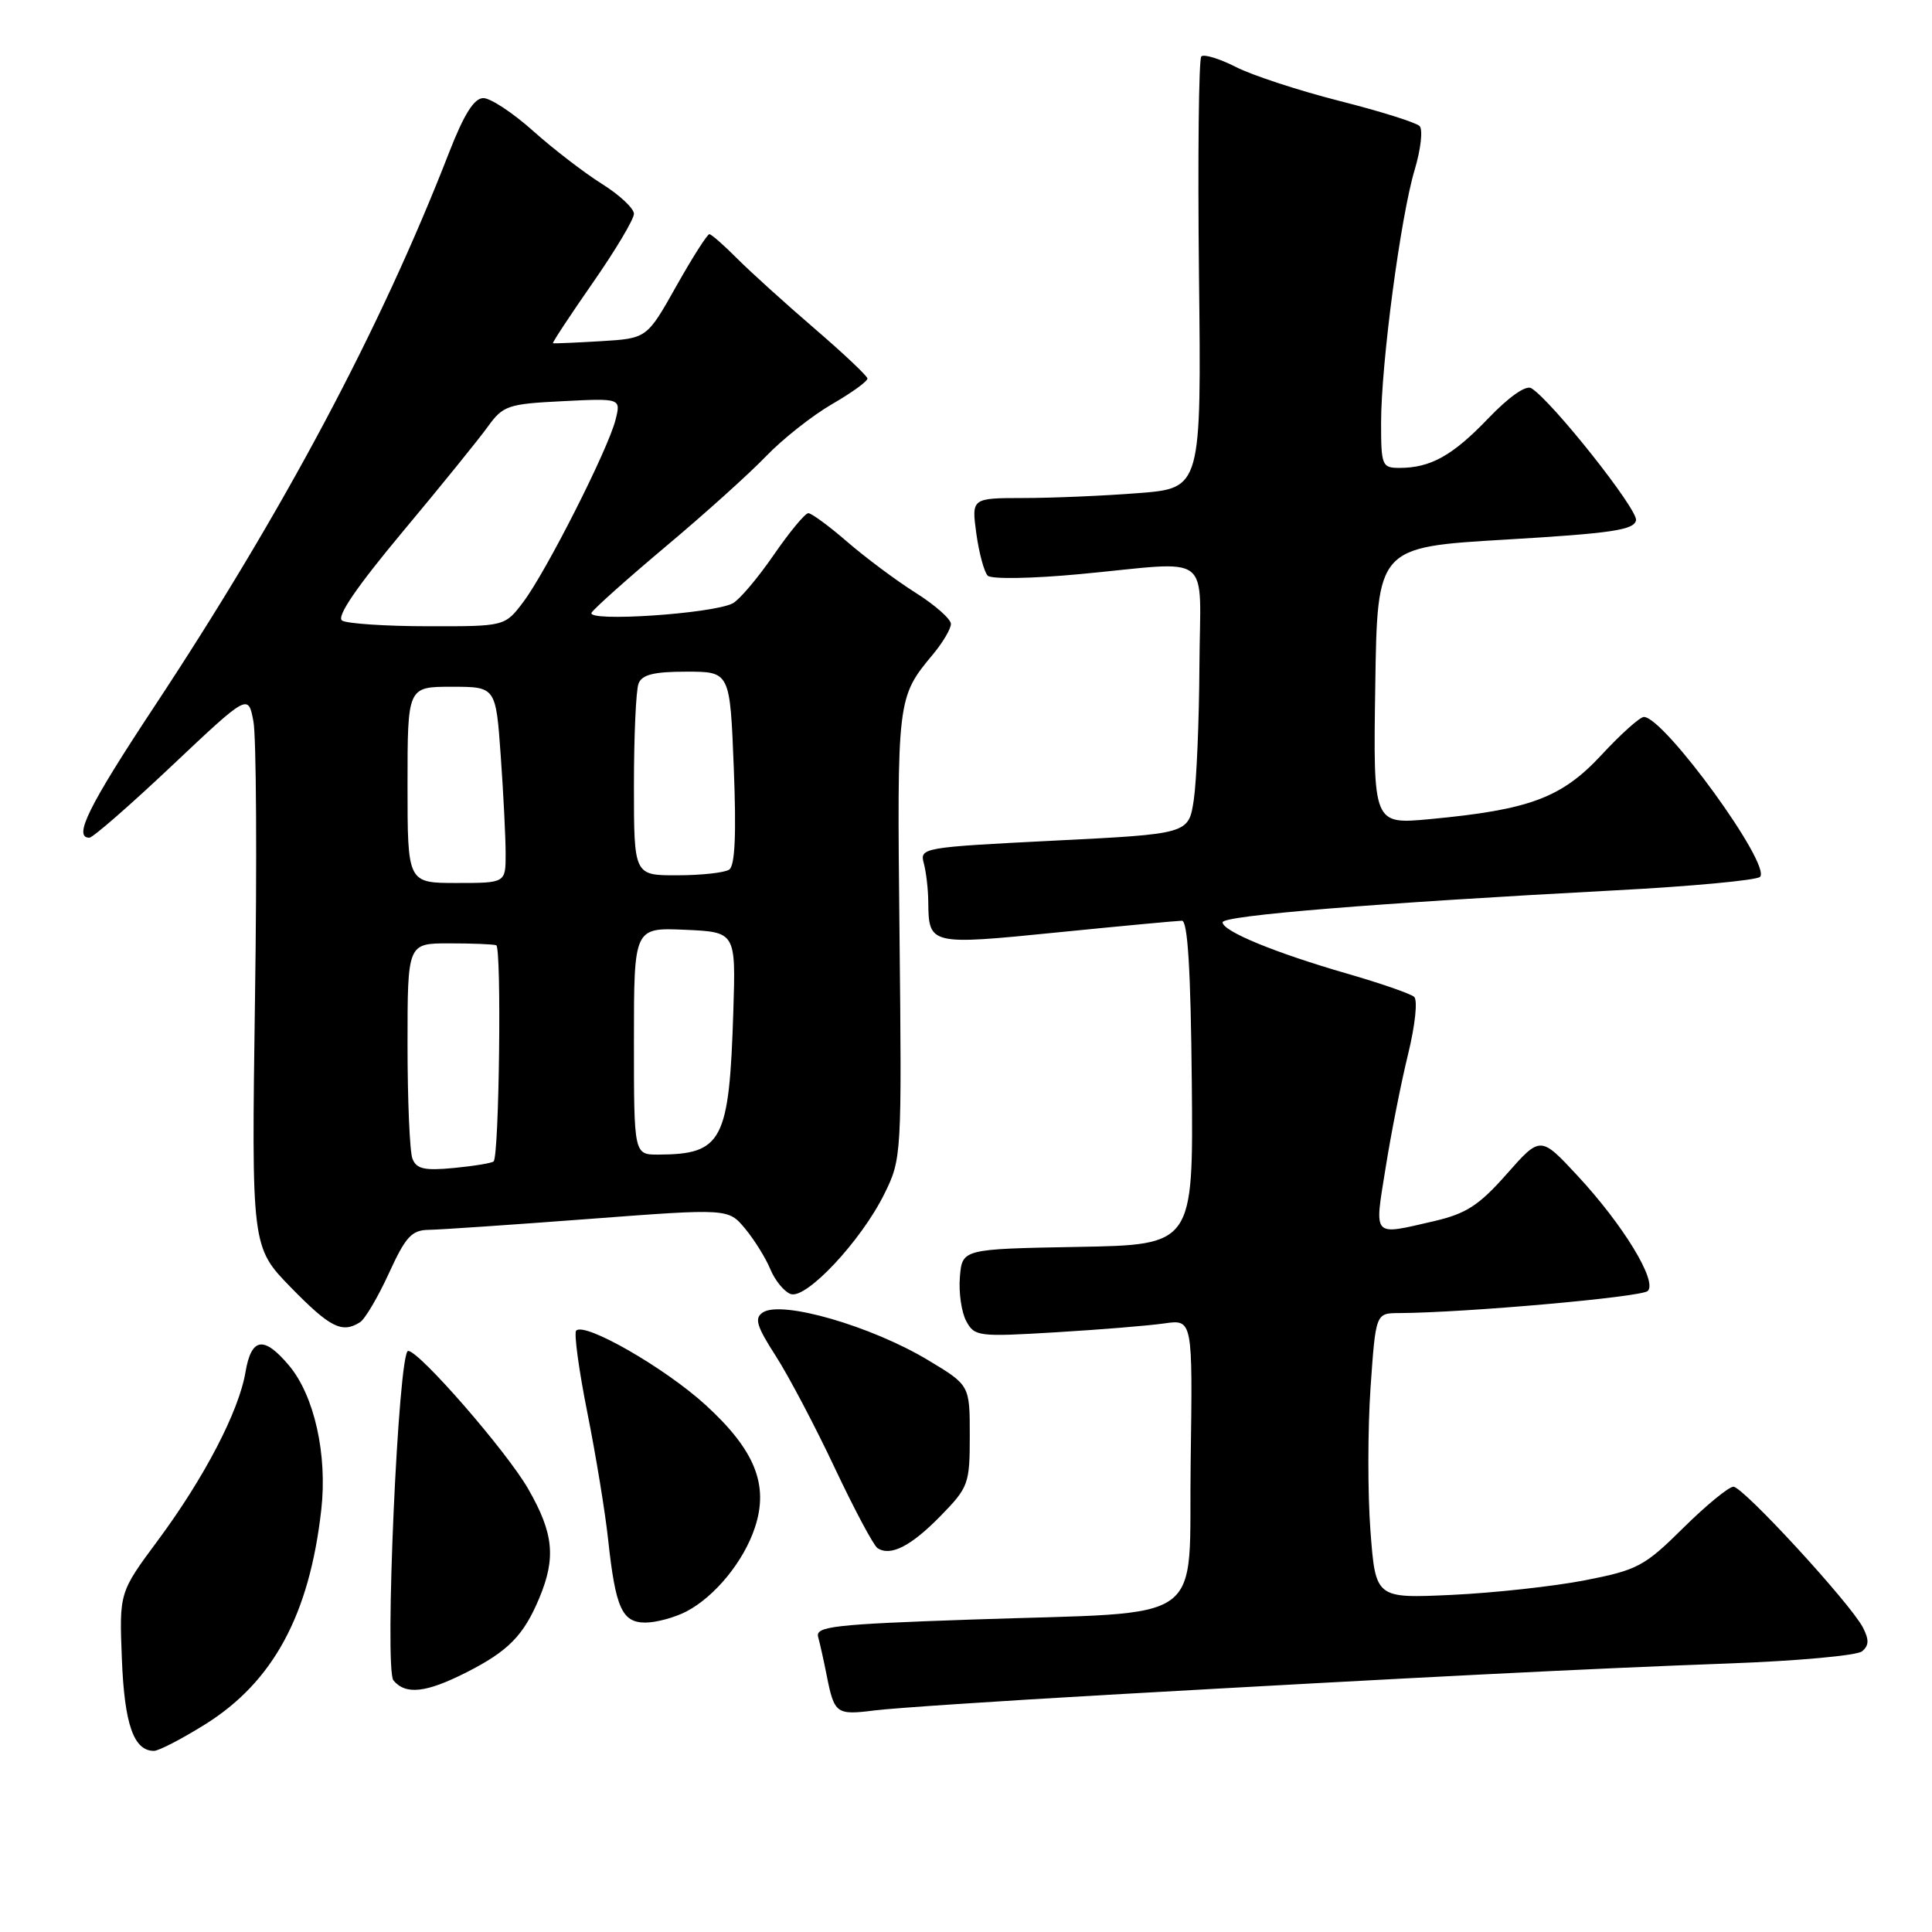 <?xml version="1.0" encoding="UTF-8" standalone="no"?>
<!DOCTYPE svg PUBLIC "-//W3C//DTD SVG 1.1//EN" "http://www.w3.org/Graphics/SVG/1.1/DTD/svg11.dtd" >
<svg xmlns="http://www.w3.org/2000/svg" xmlns:xlink="http://www.w3.org/1999/xlink" version="1.1" viewBox="0 0 256 256">
 <g >
 <path fill="currentColor"
d=" M 27.21 228.47 C 36.20 222.84 41.00 213.97 42.57 200.06 C 43.40 192.75 41.65 184.93 38.30 180.94 C 34.96 176.97 33.31 177.22 32.53 181.80 C 31.66 187.00 27.06 195.83 20.92 204.11 C 15.80 211.01 15.80 211.01 16.15 219.85 C 16.49 228.49 17.72 232.00 20.40 232.00 C 21.04 232.00 24.10 230.41 27.21 228.47 Z  M 147.00 224.56 C 187.67 222.25 210.93 221.08 229.00 220.42 C 238.07 220.09 246.05 219.37 246.73 218.81 C 247.66 218.04 247.68 217.27 246.84 215.64 C 245.14 212.40 230.97 197.00 229.69 197.00 C 229.07 197.00 226.07 199.46 223.03 202.47 C 217.89 207.56 216.97 208.04 210.00 209.40 C 205.88 210.20 197.95 211.07 192.39 211.33 C 182.27 211.80 182.27 211.80 181.59 202.83 C 181.22 197.90 181.23 189.39 181.60 183.93 C 182.29 174.00 182.29 174.00 185.39 173.99 C 194.20 173.94 217.53 171.87 218.34 171.06 C 219.63 169.77 215.10 162.33 209.06 155.82 C 204.12 150.50 204.12 150.50 199.65 155.56 C 195.97 159.73 194.27 160.82 190.01 161.81 C 181.76 163.71 182.10 164.09 183.60 154.75 C 184.32 150.21 185.66 143.43 186.58 139.68 C 187.52 135.83 187.87 132.52 187.38 132.09 C 186.89 131.66 182.90 130.28 178.50 129.01 C 168.92 126.24 162.00 123.39 162.00 122.21 C 162.00 121.31 182.32 119.66 213.95 117.98 C 224.09 117.45 232.76 116.64 233.21 116.19 C 234.77 114.63 220.50 95.00 217.82 95.00 C 217.30 95.00 214.76 97.27 212.19 100.05 C 206.92 105.72 202.69 107.30 189.45 108.54 C 181.95 109.24 181.95 109.24 182.23 90.87 C 182.50 72.50 182.50 72.50 199.49 71.50 C 213.54 70.67 216.53 70.23 216.78 68.94 C 217.05 67.52 205.65 53.14 202.91 51.44 C 202.19 51.00 199.94 52.58 197.19 55.45 C 192.47 60.38 189.55 62.00 185.43 62.00 C 183.13 62.00 183.00 61.69 183.00 56.05 C 183.00 48.20 185.59 28.67 187.46 22.47 C 188.27 19.76 188.56 17.16 188.10 16.70 C 187.63 16.23 182.85 14.73 177.47 13.37 C 172.09 12.00 165.92 9.98 163.75 8.87 C 161.58 7.77 159.53 7.14 159.18 7.48 C 158.84 7.82 158.70 20.84 158.87 36.40 C 159.19 64.69 159.19 64.69 150.84 65.34 C 146.25 65.70 139.40 65.99 135.61 65.99 C 128.73 66.00 128.73 66.00 129.37 70.71 C 129.73 73.30 130.41 75.81 130.88 76.28 C 131.36 76.76 136.77 76.67 143.12 76.07 C 161.04 74.39 159.01 72.83 158.93 88.25 C 158.89 95.54 158.55 103.53 158.18 106.00 C 157.50 110.50 157.50 110.50 139.67 111.39 C 122.23 112.27 121.85 112.33 122.41 114.39 C 122.72 115.55 122.99 117.85 123.00 119.50 C 123.06 125.22 123.17 125.25 140.09 123.55 C 148.57 122.70 156.00 122.01 156.61 122.00 C 157.38 122.00 157.78 128.52 157.92 143.47 C 158.12 164.95 158.12 164.95 142.81 165.22 C 127.50 165.50 127.50 165.50 127.19 169.21 C 127.02 171.25 127.40 173.88 128.03 175.05 C 129.12 177.09 129.64 177.15 139.83 176.54 C 145.70 176.19 152.20 175.66 154.27 175.36 C 158.04 174.82 158.04 174.82 157.77 193.64 C 157.45 215.79 160.65 213.49 128.73 214.60 C 110.43 215.23 108.02 215.51 108.41 216.91 C 108.65 217.78 109.16 220.07 109.54 222.00 C 110.55 227.09 110.81 227.28 115.88 226.64 C 118.42 226.32 132.43 225.39 147.00 224.56 Z  M 61.78 221.61 C 67.36 218.78 69.38 216.72 71.46 211.75 C 73.69 206.41 73.36 203.16 69.99 197.29 C 67.15 192.33 55.55 179.00 54.08 179.00 C 52.78 179.00 50.91 221.18 52.13 222.66 C 53.75 224.61 56.45 224.31 61.78 221.61 Z  M 90.93 213.54 C 94.71 211.58 98.56 206.88 100.03 202.40 C 101.90 196.76 100.04 192.15 93.49 186.16 C 88.12 181.26 77.51 175.16 76.35 176.31 C 76.03 176.63 76.70 181.53 77.83 187.20 C 78.96 192.86 80.20 200.43 80.58 204.00 C 81.56 213.07 82.42 215.00 85.52 215.00 C 86.94 215.00 89.37 214.34 90.93 213.54 Z  M 124.63 200.87 C 128.34 197.07 128.50 196.63 128.50 190.22 C 128.50 183.55 128.50 183.55 123.00 180.24 C 115.47 175.71 103.59 172.27 101.09 173.90 C 99.93 174.65 100.23 175.69 102.79 179.67 C 104.50 182.33 108.02 189.01 110.61 194.51 C 113.20 200.00 115.75 204.78 116.27 205.13 C 118.00 206.27 120.71 204.88 124.63 200.87 Z  M 47.71 175.20 C 48.37 174.78 50.09 171.86 51.53 168.72 C 53.75 163.86 54.55 162.99 56.82 162.96 C 58.30 162.94 67.83 162.29 78.00 161.52 C 96.50 160.12 96.50 160.12 98.73 162.80 C 99.95 164.27 101.46 166.69 102.07 168.17 C 102.68 169.65 103.89 171.13 104.75 171.46 C 106.79 172.24 114.13 164.41 117.20 158.16 C 119.47 153.57 119.50 153.07 119.19 123.80 C 118.86 92.44 118.86 92.43 123.65 86.67 C 124.94 85.12 126.00 83.32 126.00 82.67 C 126.00 82.03 123.90 80.17 121.33 78.55 C 118.76 76.93 114.69 73.89 112.27 71.80 C 109.86 69.71 107.53 68.00 107.11 68.00 C 106.68 68.00 104.61 70.50 102.51 73.55 C 100.41 76.60 97.97 79.48 97.10 79.94 C 94.48 81.33 77.61 82.45 78.39 81.18 C 78.76 80.59 83.21 76.62 88.28 72.36 C 93.35 68.11 99.30 62.75 101.50 60.46 C 103.70 58.17 107.64 55.06 110.25 53.55 C 112.86 52.04 114.97 50.52 114.94 50.15 C 114.90 49.79 111.73 46.80 107.89 43.50 C 104.05 40.20 99.47 36.05 97.70 34.28 C 95.94 32.51 94.28 31.05 94.00 31.03 C 93.72 31.02 91.75 34.12 89.61 37.92 C 85.72 44.84 85.72 44.84 79.61 45.21 C 76.25 45.41 73.40 45.53 73.27 45.48 C 73.15 45.42 75.51 41.84 78.52 37.51 C 81.54 33.18 84.00 29.05 84.00 28.33 C 84.00 27.61 82.09 25.83 79.75 24.36 C 77.41 22.89 73.31 19.74 70.64 17.35 C 67.97 14.96 65.00 13.00 64.05 13.00 C 62.82 13.00 61.49 15.12 59.49 20.25 C 50.40 43.62 37.61 67.65 20.39 93.71 C 11.73 106.82 9.66 111.00 11.84 111.00 C 12.30 111.00 17.22 106.71 22.78 101.46 C 32.89 91.92 32.89 91.92 33.58 95.59 C 33.96 97.61 34.06 114.10 33.79 132.25 C 33.32 165.24 33.32 165.24 38.57 170.62 C 43.75 175.92 45.33 176.71 47.71 175.20 Z  M 54.65 153.53 C 54.29 152.60 54.00 145.80 54.00 138.42 C 54.00 125.00 54.00 125.00 59.50 125.00 C 62.52 125.00 65.34 125.11 65.75 125.25 C 66.48 125.49 66.15 153.10 65.41 153.89 C 65.21 154.11 62.85 154.50 60.17 154.76 C 56.24 155.14 55.18 154.90 54.65 153.53 Z  M 84.00 137.95 C 84.00 122.91 84.00 122.91 90.75 123.20 C 97.50 123.50 97.50 123.50 97.17 134.00 C 96.63 151.21 95.72 152.95 87.25 152.99 C 84.00 153.00 84.00 153.00 84.00 137.95 Z  M 54.00 104.00 C 54.00 91.00 54.00 91.00 59.85 91.00 C 65.70 91.00 65.70 91.00 66.35 100.15 C 66.71 105.19 67.00 111.04 67.00 113.15 C 67.00 117.00 67.00 117.00 60.50 117.00 C 54.00 117.00 54.00 117.00 54.00 104.00 Z  M 84.00 104.08 C 84.00 97.53 84.27 91.45 84.61 90.58 C 85.06 89.39 86.64 89.00 90.97 89.00 C 96.73 89.00 96.73 89.00 97.23 101.75 C 97.58 110.54 97.39 114.73 96.62 115.23 C 96.00 115.64 92.91 115.98 89.75 115.98 C 84.00 116.00 84.00 116.00 84.00 104.08 Z  M 45.33 82.23 C 44.55 81.73 47.24 77.79 53.33 70.49 C 58.38 64.45 63.47 58.16 64.65 56.52 C 66.66 53.74 67.31 53.52 74.54 53.16 C 82.28 52.77 82.28 52.77 81.56 55.63 C 80.59 59.52 72.38 75.73 69.35 79.75 C 66.90 83.00 66.90 83.00 56.70 82.98 C 51.09 82.98 45.97 82.63 45.33 82.23 Z "/>
</g>
</svg>